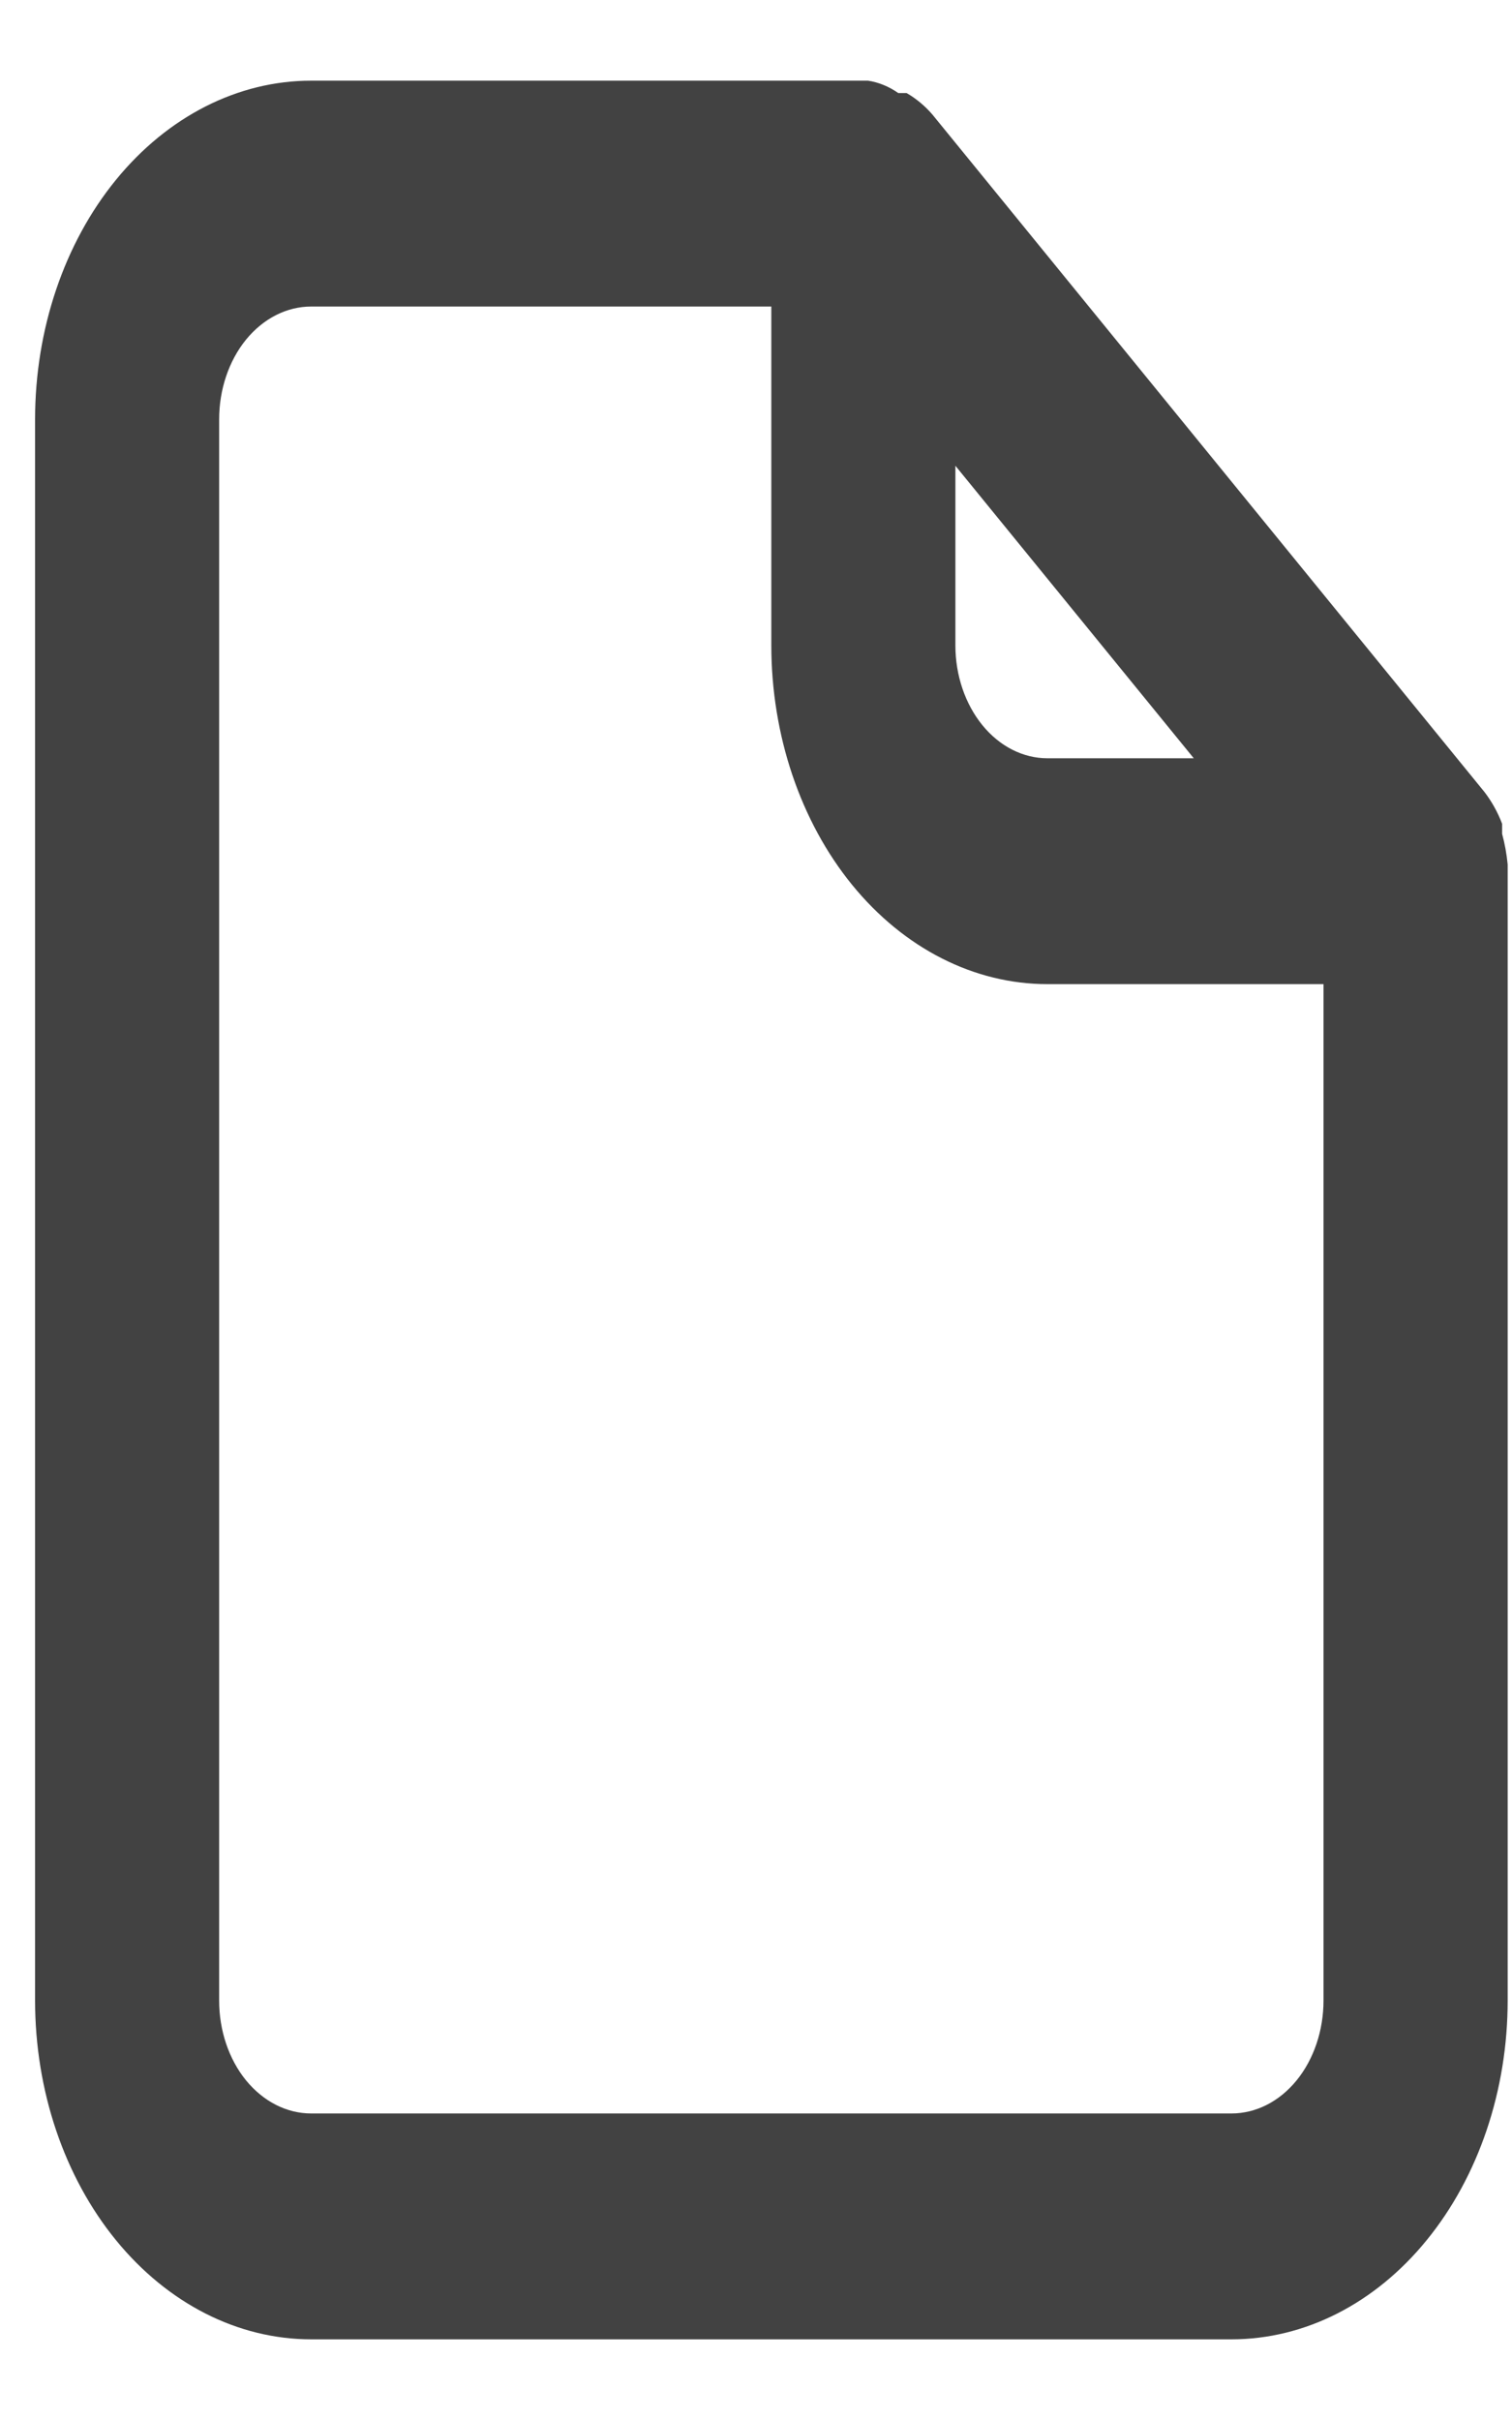 <svg width="15" height="24" viewBox="0 0 15 24" fill="none" xmlns="http://www.w3.org/2000/svg">
<path d="M14.957 8.573C14.947 8.47 14.929 8.369 14.902 8.27V8.17C14.858 8.054 14.799 7.949 14.728 7.856L9.25 1.136C9.175 1.049 9.088 0.977 8.994 0.923H8.912C8.819 0.858 8.717 0.816 8.611 0.8H3.087C2.361 0.8 1.664 1.154 1.15 1.784C0.636 2.414 0.348 3.269 0.348 4.16V19.84C0.348 20.731 0.636 21.586 1.15 22.216C1.664 22.846 2.361 23.2 3.087 23.2H12.217C12.944 23.2 13.641 22.846 14.154 22.216C14.668 21.586 14.957 20.731 14.957 19.84V8.64C14.957 8.64 14.957 8.64 14.957 8.573ZM9.478 4.619L11.843 7.52H10.391C10.149 7.52 9.917 7.402 9.746 7.192C9.575 6.982 9.478 6.697 9.478 6.4V4.619ZM13.13 19.84C13.13 20.137 13.034 20.422 12.863 20.632C12.692 20.842 12.46 20.96 12.217 20.96H3.087C2.845 20.96 2.613 20.842 2.441 20.632C2.27 20.422 2.174 20.137 2.174 19.84V4.16C2.174 3.863 2.27 3.578 2.441 3.368C2.613 3.158 2.845 3.04 3.087 3.04H7.652V6.4C7.652 7.291 7.941 8.146 8.454 8.776C8.968 9.406 9.665 9.76 10.391 9.76H13.13V19.84Z" fill="#424242"/>
</svg>
